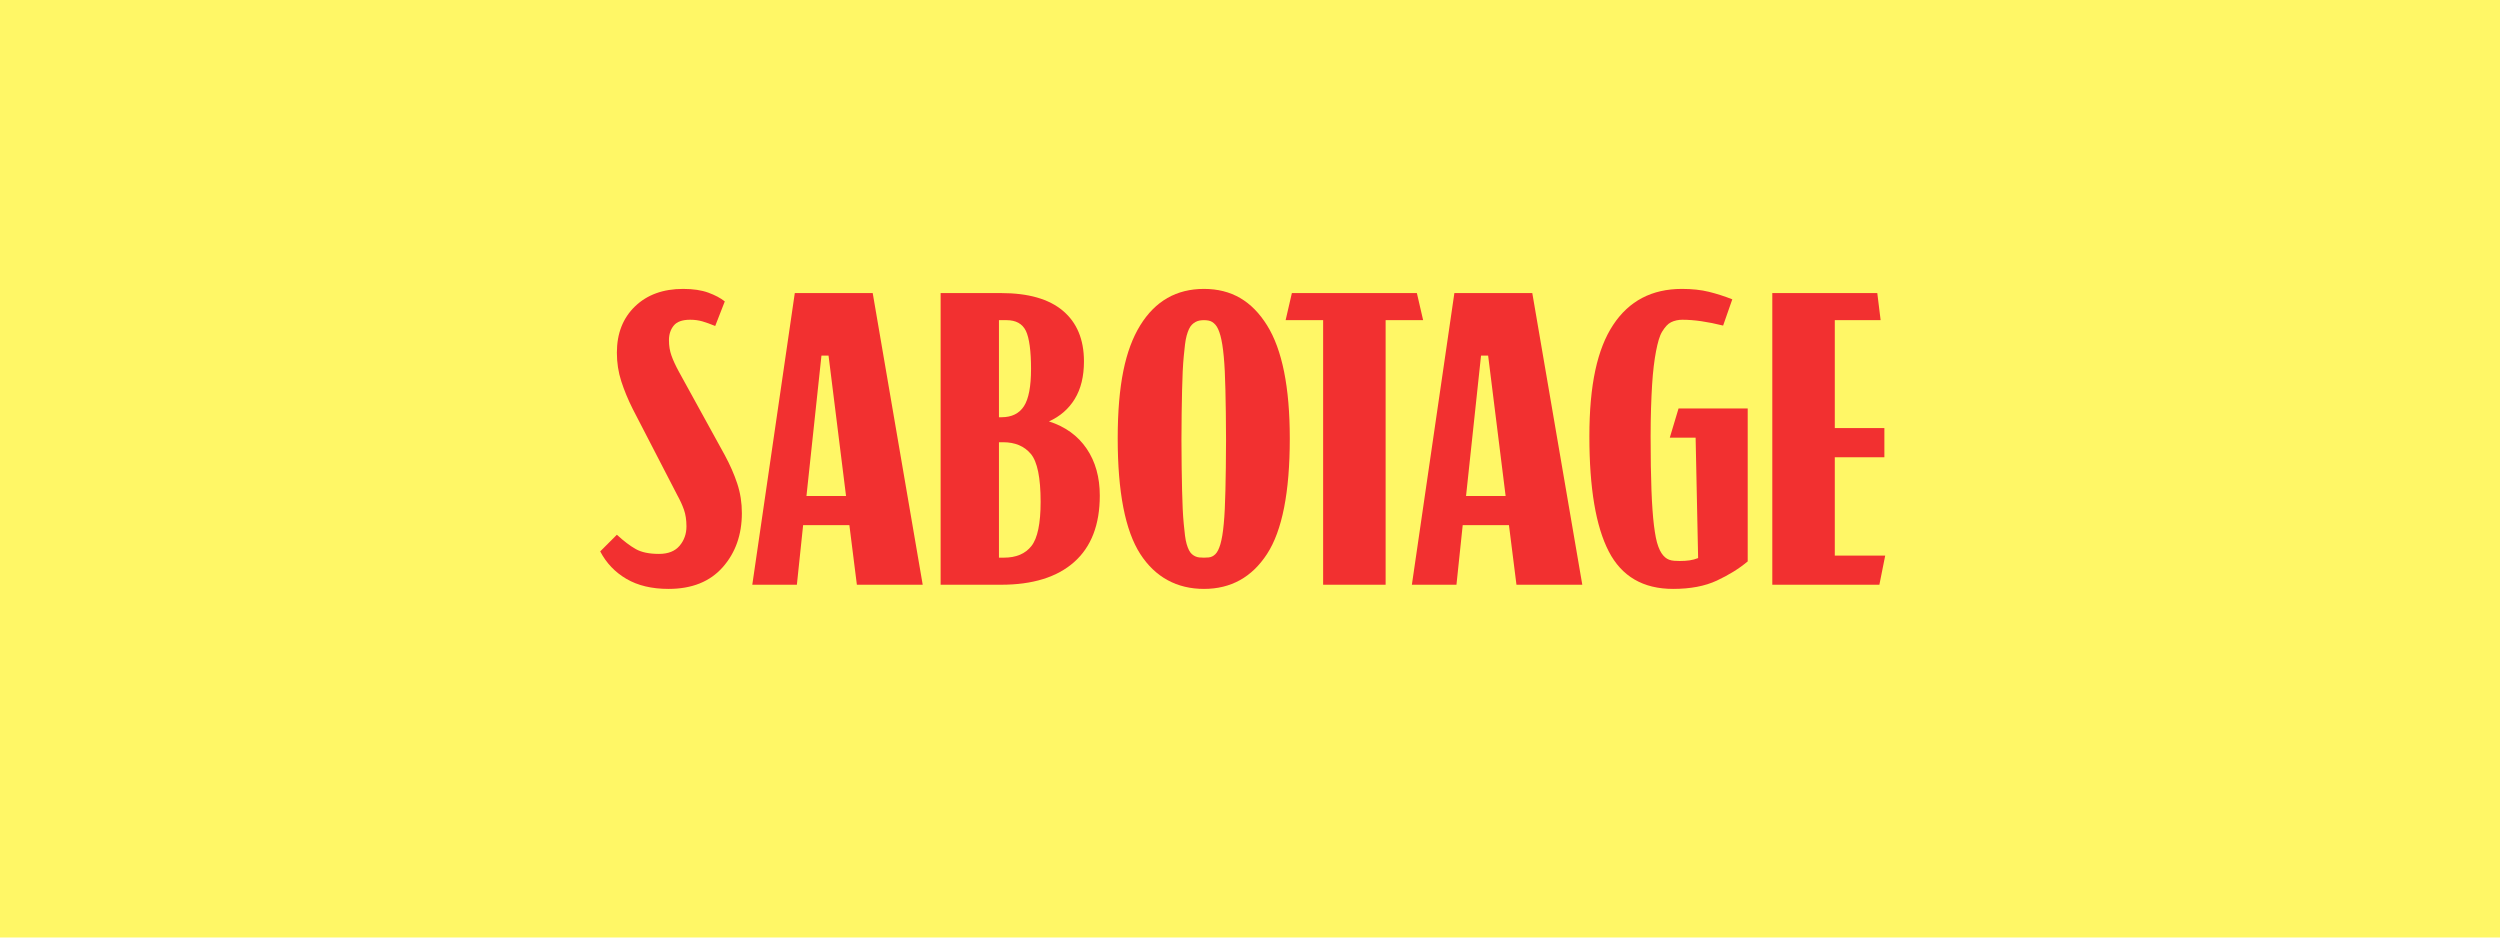 <?xml version="1.0" encoding="UTF-8"?>
<svg id="Layer_1" xmlns="http://www.w3.org/2000/svg" viewBox="0 0 480 180">
  <defs>
    <style>
      .cls-1 {
        fill: #f23030;
      }

      .cls-2 {
        fill: #fff766;
      }
    </style>
  </defs>
  <rect class="cls-2" y="-.18" width="480" height="180.35"/>
  <g>
    <path class="cls-1" d="M120.28,111.15c-2.19-1.28-3.87-3.04-5.04-5.28l3.2-3.2c1.33,1.23,2.55,2.15,3.64,2.76,1.09.61,2.57.92,4.44.92,1.76,0,3.08-.52,3.96-1.56.88-1.04,1.32-2.28,1.32-3.72,0-1.23-.16-2.29-.48-3.2-.32-.91-.75-1.84-1.28-2.8l-8.56-16.56c-.91-1.81-1.64-3.59-2.2-5.32-.56-1.73-.84-3.56-.84-5.48,0-3.68,1.16-6.64,3.48-8.88,2.32-2.24,5.4-3.36,9.24-3.36,1.92,0,3.53.24,4.84.72,1.31.48,2.36,1.04,3.16,1.68l-1.84,4.72c-.91-.37-1.72-.67-2.44-.88-.72-.21-1.51-.32-2.36-.32-1.49,0-2.55.37-3.16,1.12-.61.75-.92,1.68-.92,2.8s.16,2.05.48,2.96c.32.91.8,1.95,1.44,3.12l8.8,16c1.01,1.87,1.81,3.69,2.4,5.48.59,1.79.88,3.67.88,5.64,0,4.16-1.23,7.63-3.68,10.4-2.45,2.77-5.92,4.16-10.4,4.16-3.2,0-5.89-.64-8.08-1.92Z"/>
    <path class="cls-1" d="M164.52,112.27l-1.44-11.44h-8.88l-1.2,11.44h-8.56l8.16-56h14.96l9.6,56h-12.64ZM154.84,95.23h7.6l-3.36-26.96h-1.36l-2.88,26.96Z"/>
    <path class="cls-1" d="M180.6,56.27h11.6c5.23,0,9.19,1.13,11.88,3.4,2.69,2.27,4.04,5.51,4.04,9.72,0,2.88-.59,5.28-1.76,7.2-1.17,1.92-2.83,3.36-4.96,4.32,3.15,1.01,5.56,2.76,7.24,5.24,1.68,2.48,2.52,5.48,2.52,9,0,5.6-1.64,9.85-4.92,12.76-3.28,2.91-7.96,4.36-14.04,4.36h-11.6v-56ZM191.8,61.47v18.64h.48c1.97,0,3.41-.71,4.32-2.12.91-1.41,1.36-3.8,1.36-7.16s-.33-5.96-1-7.32c-.67-1.36-1.91-2.04-3.72-2.04h-1.44ZM192.76,107.07c2.35,0,4.11-.75,5.28-2.24,1.17-1.49,1.76-4.32,1.76-8.48,0-4.64-.63-7.71-1.88-9.2-1.25-1.49-3.03-2.24-5.32-2.24h-.8v22.16h.96Z"/>
    <path class="cls-1" d="M218.92,106.35c-2.88-4.48-4.32-11.87-4.32-22.16s1.44-17.05,4.32-21.72c2.88-4.67,6.96-7,12.24-7s9.21,2.33,12.12,7c2.91,4.67,4.36,11.91,4.36,21.72,0,10.29-1.45,17.68-4.36,22.16-2.91,4.48-6.95,6.72-12.12,6.72s-9.36-2.24-12.24-6.72ZM232.04,107.03c.27-.03.51-.09.72-.2.21-.11.41-.25.6-.44s.36-.44.52-.76c.16-.32.31-.71.44-1.16.13-.45.25-1,.36-1.64.11-.64.2-1.39.28-2.24.08-.85.15-1.81.2-2.88.05-1.07.09-2.25.12-3.56.03-1.31.05-2.77.08-4.4.03-1.63.04-3.4.04-5.32s-.01-3.59-.04-5.16c-.03-1.57-.05-3.03-.08-4.36-.03-1.33-.07-2.53-.12-3.6-.05-1.07-.12-2.03-.2-2.88-.08-.85-.17-1.61-.28-2.28-.11-.67-.23-1.24-.36-1.72-.13-.48-.28-.89-.44-1.24-.16-.35-.33-.63-.52-.84-.19-.21-.39-.39-.6-.52-.21-.13-.45-.23-.72-.28-.27-.05-.56-.08-.88-.08s-.61.03-.88.08c-.27.05-.52.15-.76.28-.24.13-.47.31-.68.52-.21.21-.4.49-.56.84-.16.35-.31.76-.44,1.24-.13.48-.24,1.05-.32,1.72-.08.67-.16,1.43-.24,2.28-.08.85-.15,1.81-.2,2.88-.05,1.07-.09,2.27-.12,3.6-.03,1.33-.05,2.79-.08,4.36-.03,1.57-.04,3.29-.04,5.16s.01,3.69.04,5.32c.03,1.63.05,3.09.08,4.4.03,1.31.07,2.49.12,3.56.05,1.07.12,2.03.2,2.88.08.85.16,1.6.24,2.24s.19,1.19.32,1.64c.13.45.28.84.44,1.16.16.32.35.57.56.76.21.19.44.33.68.44.24.11.49.17.76.2.27.03.56.04.88.04s.61-.01.88-.04Z"/>
    <path class="cls-1" d="M254.04,61.47h-7.2l1.2-5.2h24l1.2,5.2h-7.2v50.8h-12v-50.8Z"/>
    <path class="cls-1" d="M291.16,112.27l-1.44-11.44h-8.88l-1.2,11.44h-8.56l8.16-56h14.96l9.6,56h-12.64ZM281.48,95.23h7.6l-3.36-26.96h-1.36l-2.88,26.96Z"/>
    <path class="cls-1" d="M308.88,105.87c-2.48-4.8-3.72-12.16-3.72-22.08s1.52-16.79,4.56-21.4c3.04-4.61,7.44-6.92,13.2-6.92,1.97,0,3.71.19,5.2.56,1.49.37,2.99.85,4.48,1.44l-1.76,5.04c-1.49-.37-2.89-.65-4.2-.84-1.31-.19-2.52-.28-3.64-.28-.37,0-.75.04-1.12.12-.37.08-.72.2-1.04.36-.32.16-.61.39-.88.68-.27.29-.53.65-.8,1.08-.27.43-.49.96-.68,1.6-.19.64-.36,1.37-.52,2.2-.16.83-.31,1.79-.44,2.88-.13,1.09-.24,2.31-.32,3.64-.08,1.33-.15,2.81-.2,4.44-.05,1.63-.08,3.43-.08,5.4s.01,3.89.04,5.6c.03,1.71.07,3.27.12,4.68.05,1.41.12,2.68.2,3.8s.17,2.12.28,3c.11.88.23,1.65.36,2.32.13.67.29,1.25.48,1.76.19.51.39.92.6,1.24.21.32.44.59.68.8.24.21.51.37.8.48.29.11.61.17.96.2.35.03.71.04,1.08.04.69,0,1.32-.04,1.88-.12.56-.08,1.11-.23,1.64-.44l-.48-23.12h-4.96l1.68-5.6h13.28v29.36c-1.65,1.39-3.63,2.61-5.92,3.68-2.29,1.07-5.09,1.6-8.4,1.6-5.76,0-9.88-2.4-12.36-7.2Z"/>
    <path class="cls-1" d="M340.28,56.27h20.16l.64,5.2h-8.8v20.72h9.52v5.6h-9.52v18.88h9.68l-1.12,5.6h-20.56v-56Z"/>
  </g>
</svg>